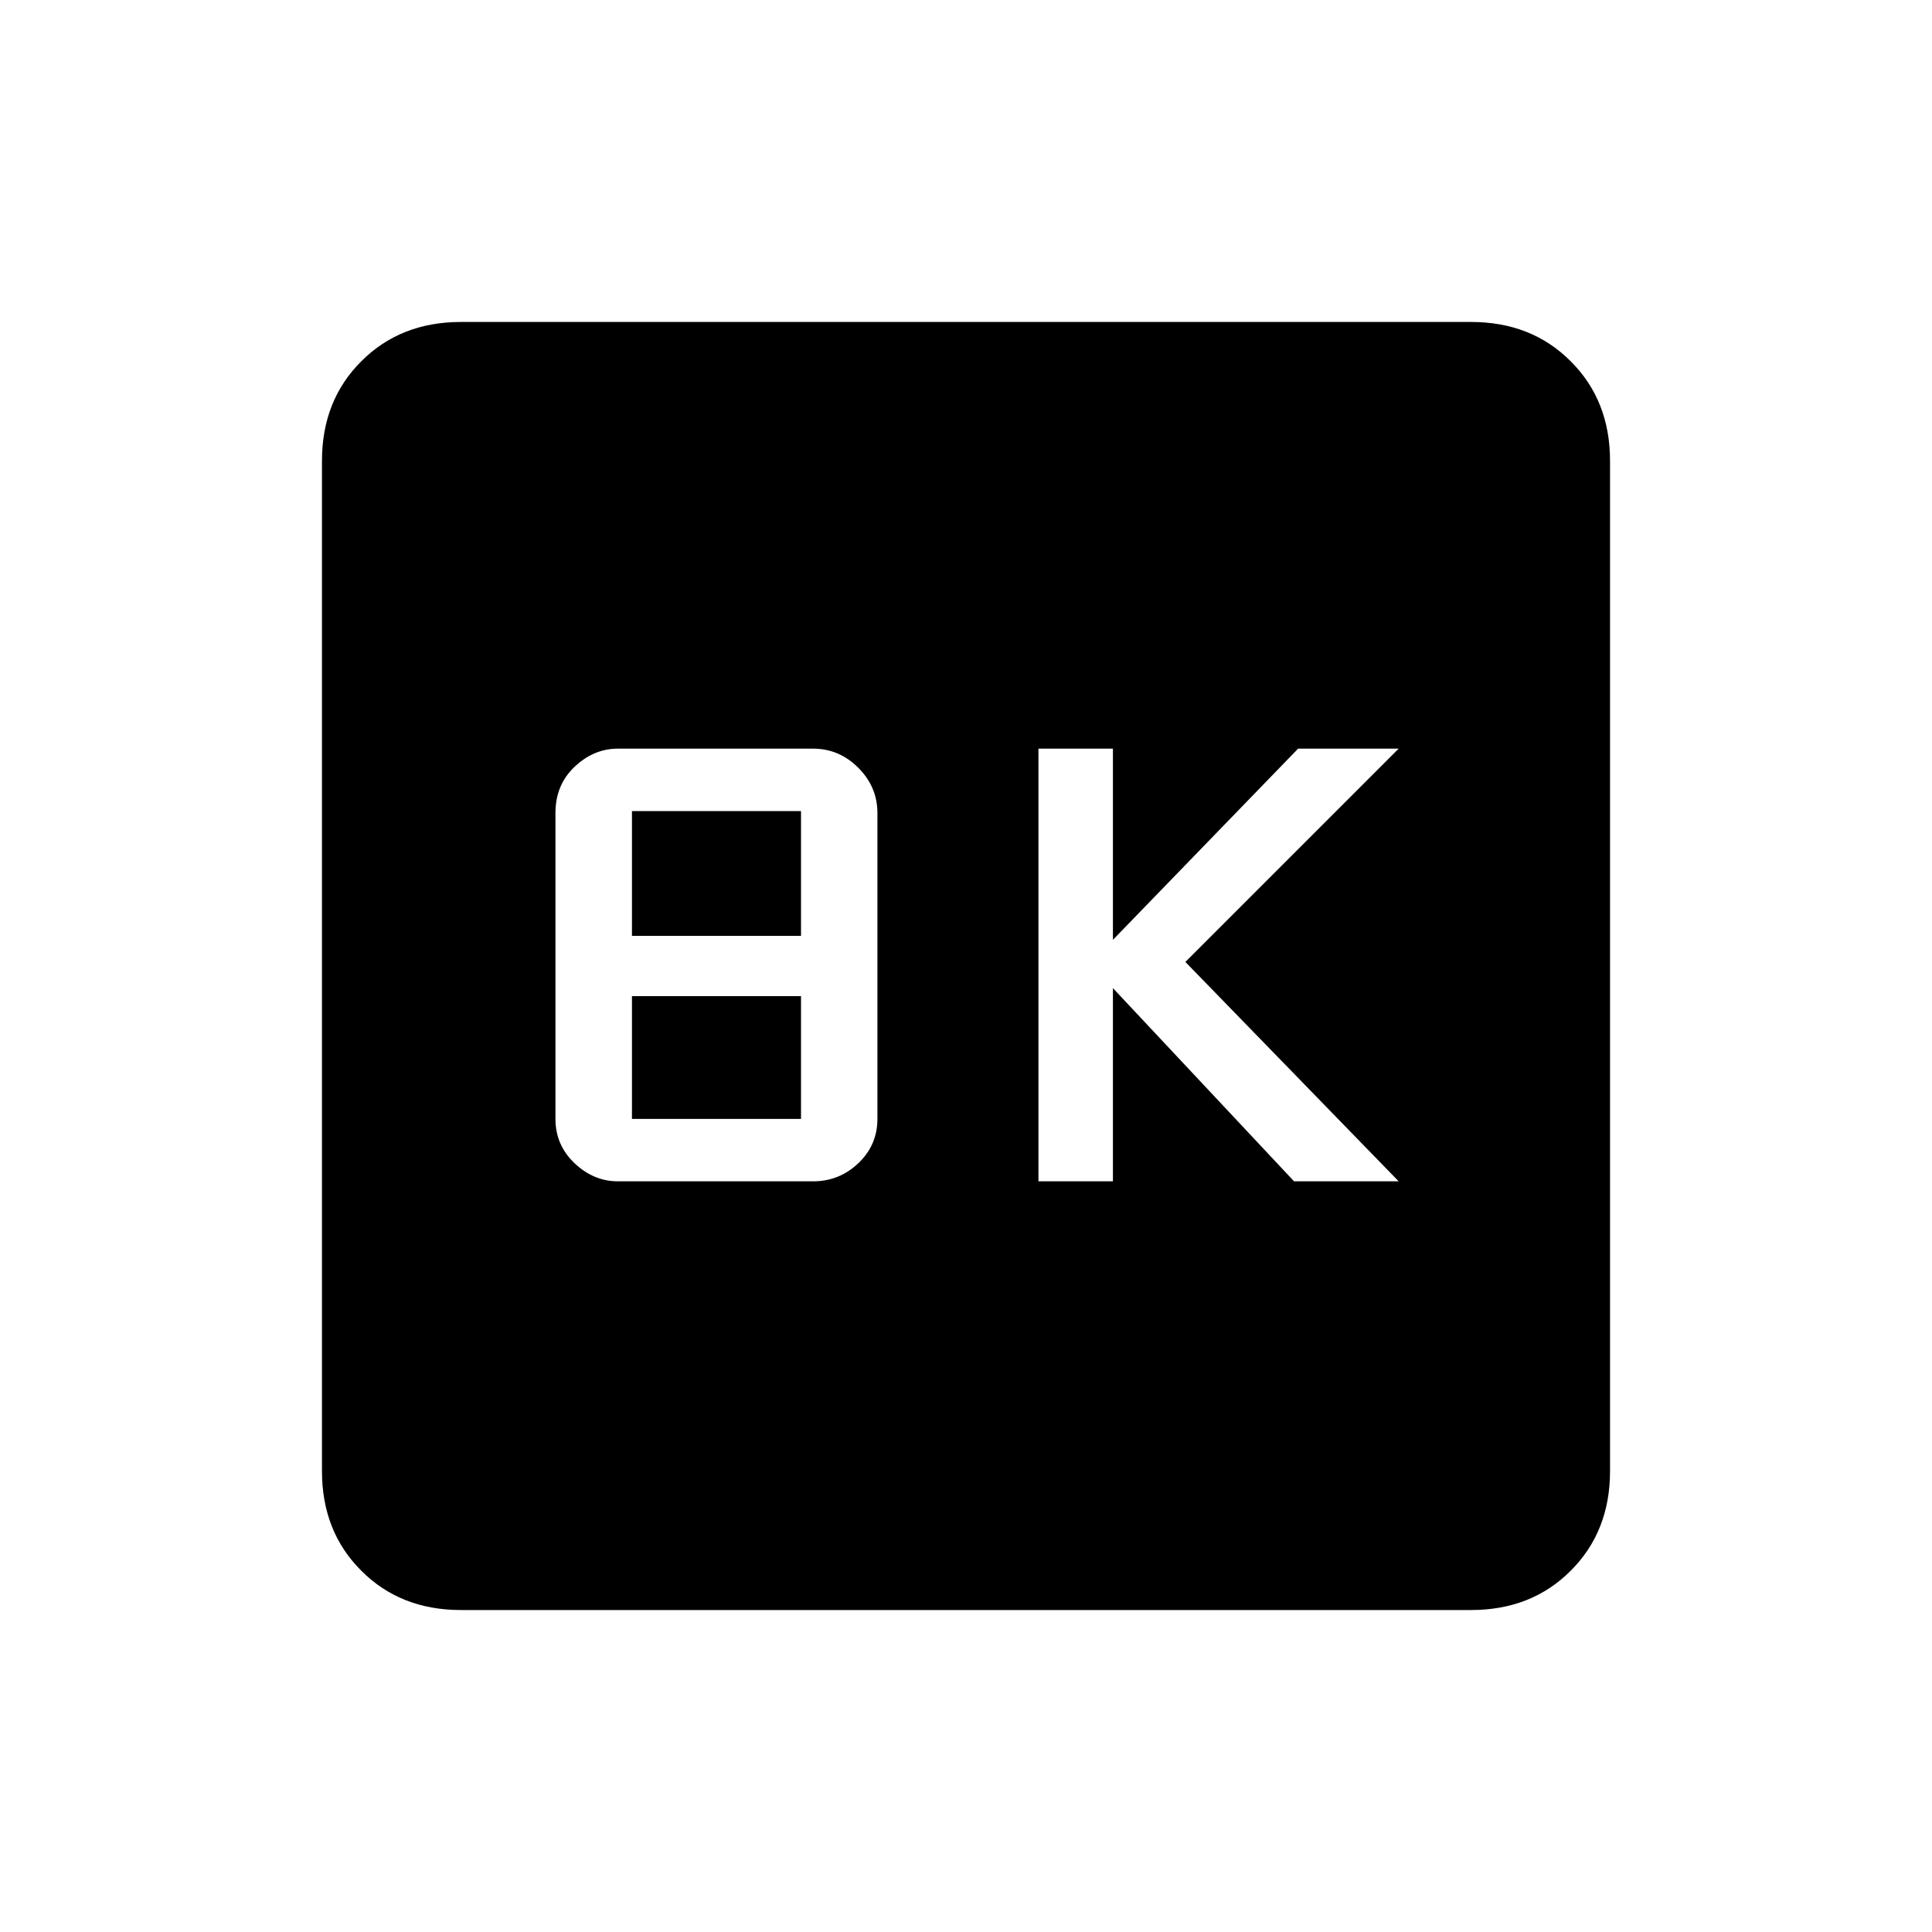 <svg xmlns="http://www.w3.org/2000/svg" height="20" width="20"><path d="M10.75 12.229H11.521V10.229L13.396 12.229H14.479L12.271 9.958L14.479 7.75H13.438L11.521 9.729V7.75H10.75ZM6.396 12.229H8.417Q8.688 12.229 8.885 12.042Q9.083 11.854 9.083 11.583V8.417Q9.083 8.146 8.885 7.948Q8.688 7.75 8.417 7.75H6.396Q6.146 7.75 5.948 7.938Q5.75 8.125 5.75 8.417V11.583Q5.75 11.854 5.948 12.042Q6.146 12.229 6.396 12.229ZM6.542 9.688V8.396H8.292V9.688ZM6.542 11.583V10.312H8.292V11.583ZM4.771 16.667Q4.146 16.667 3.74 16.26Q3.333 15.854 3.333 15.229V4.771Q3.333 4.146 3.74 3.74Q4.146 3.333 4.771 3.333H15.229Q15.854 3.333 16.26 3.74Q16.667 4.146 16.667 4.771V15.229Q16.667 15.854 16.26 16.26Q15.854 16.667 15.229 16.667Z"/></svg>